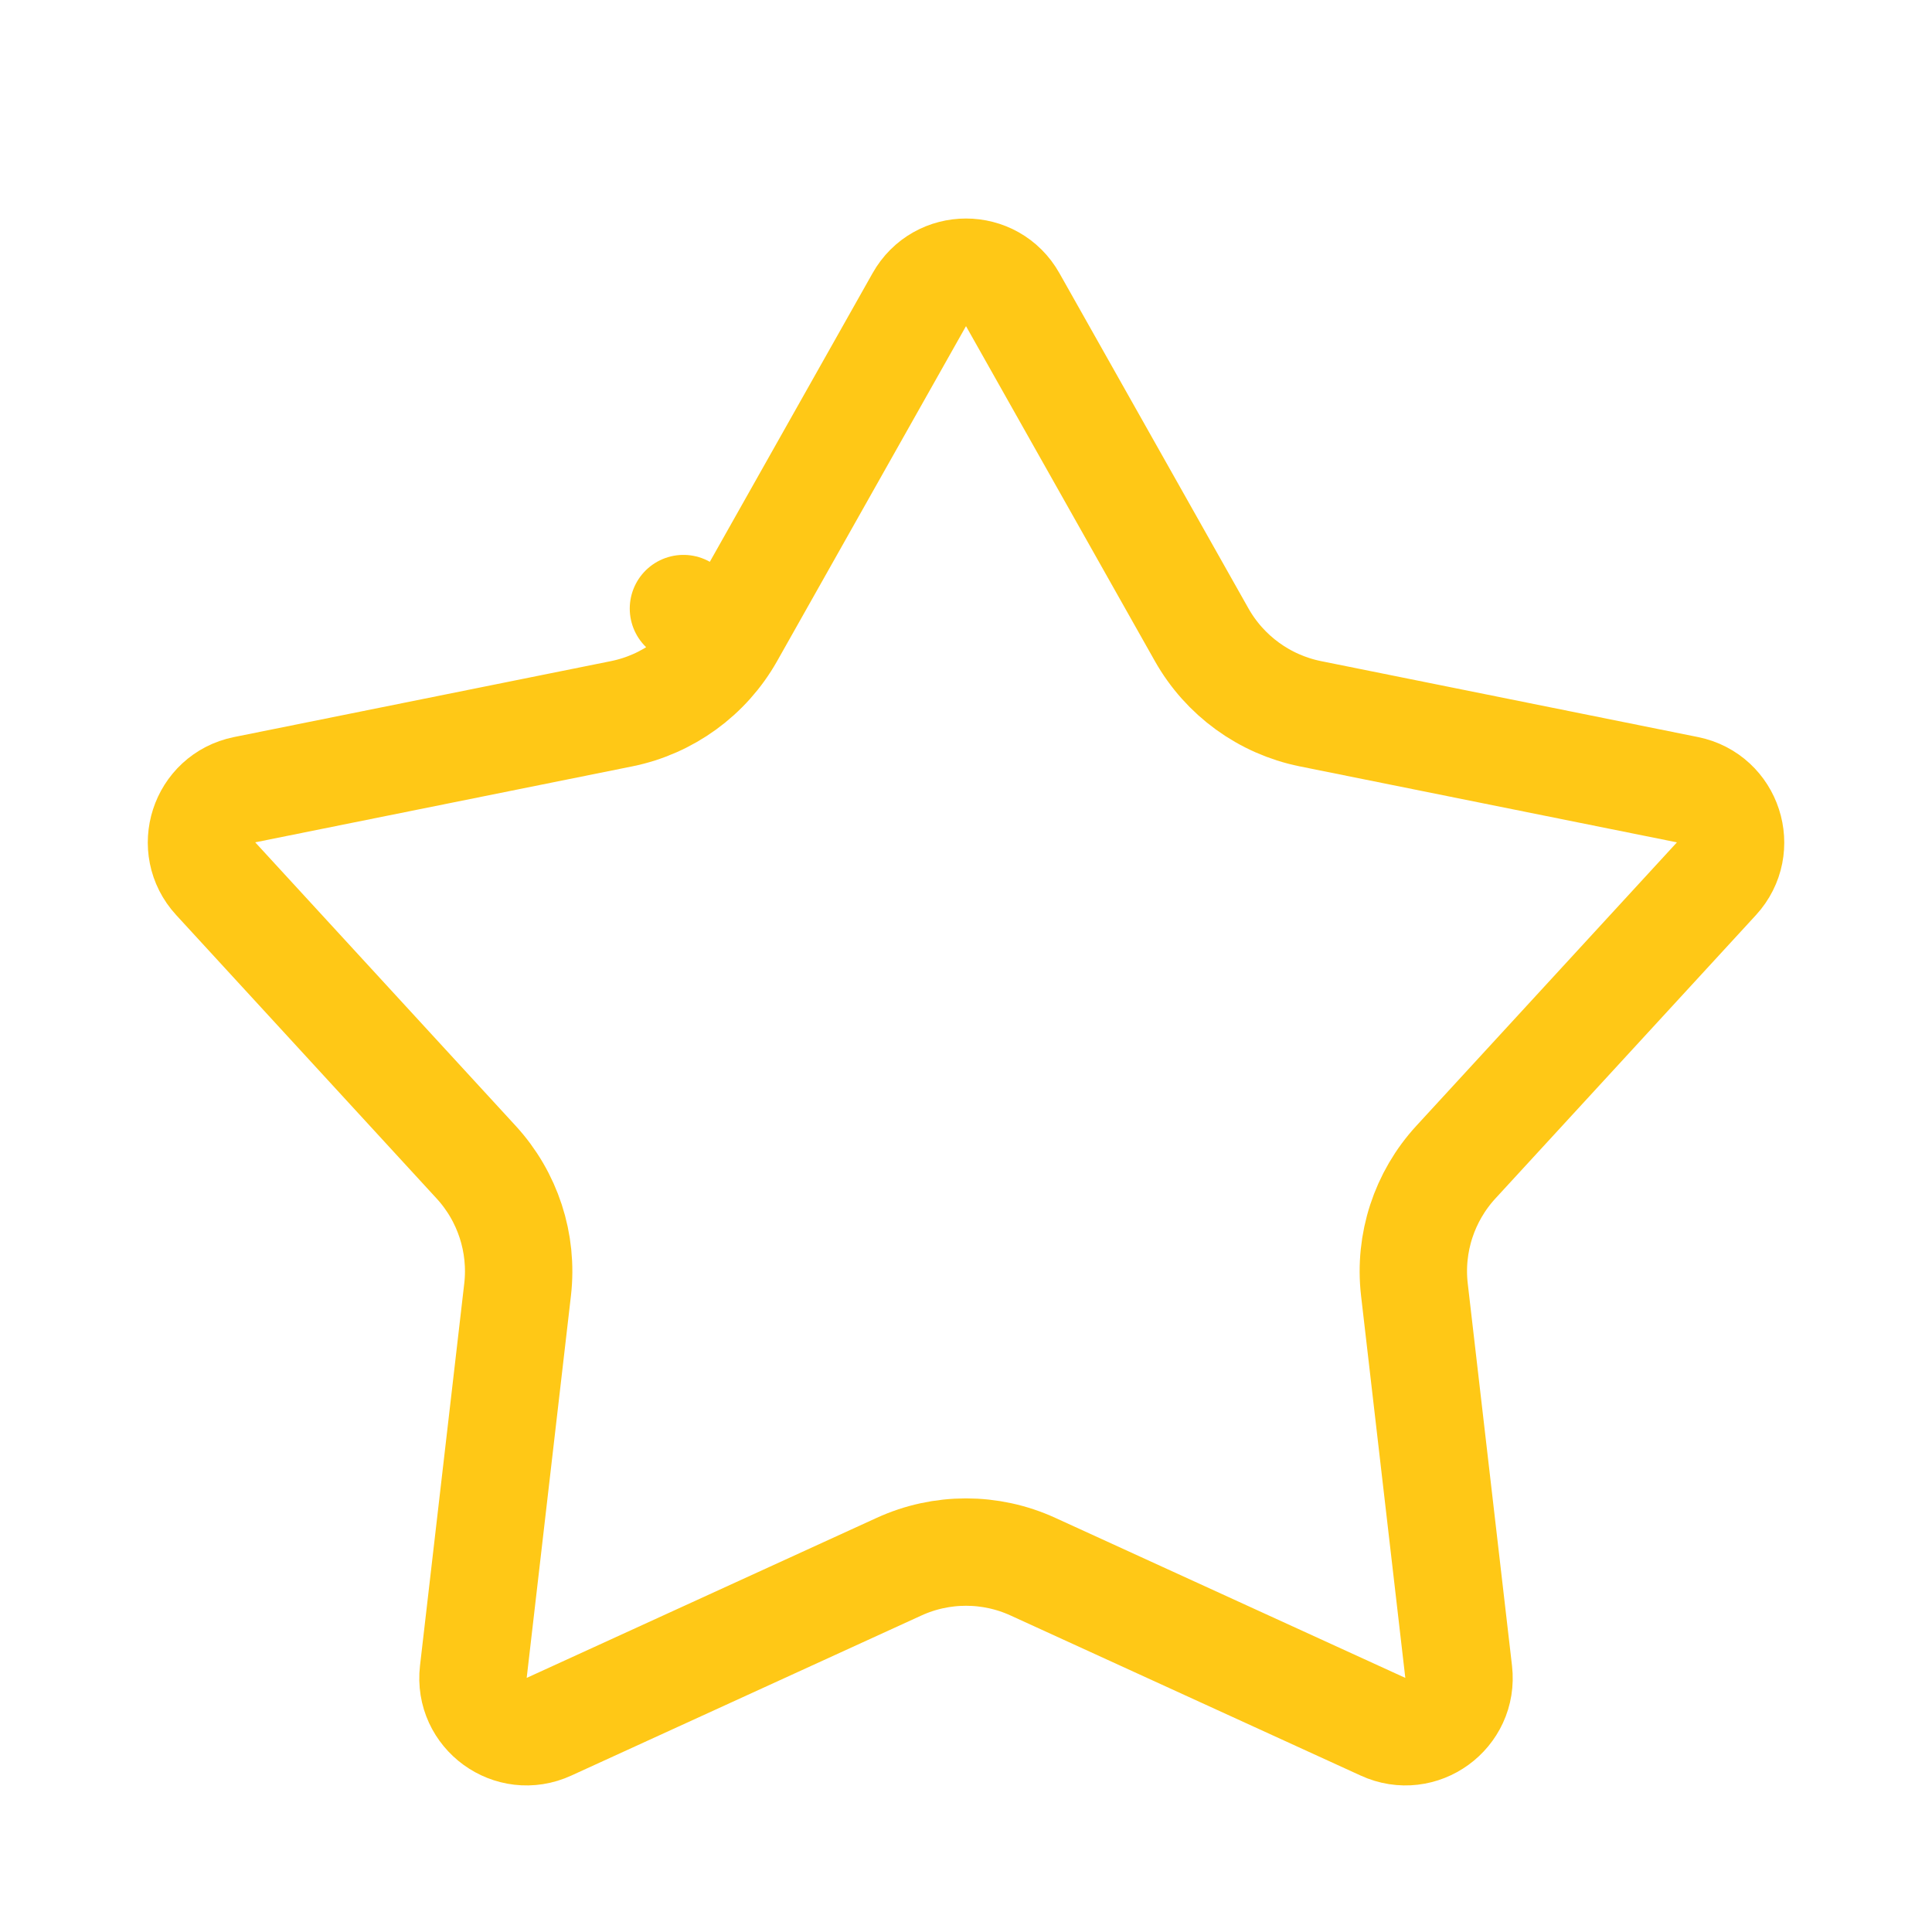 <svg width="12" height="12" viewBox="0 0 12 12" fill="none" xmlns="http://www.w3.org/2000/svg">
<g clip-path="url(#clip0_5591_1556)">
<path d="M5.71 1.861C5.837 1.634 6.163 1.634 6.29 1.861L7.464 3.943C7.607 4.196 7.853 4.375 8.138 4.433L10.481 4.905C10.736 4.957 10.836 5.267 10.661 5.458L9.043 7.218C8.846 7.432 8.752 7.721 8.785 8.009L9.06 10.384C9.09 10.642 8.826 10.834 8.59 10.725L6.416 9.731C6.152 9.61 5.848 9.61 5.584 9.731L3.41 10.725C3.174 10.834 2.91 10.642 2.94 10.384L3.215 8.009C3.248 7.721 3.154 7.432 2.957 7.218L1.34 5.458C1.164 5.267 1.264 4.957 1.519 4.905L3.862 4.433C4.147 4.375 4.393 4.196 4.536 3.943L4.245 3.78L4.536 3.943L5.71 1.861Z" stroke="#FFC816" stroke-width="0.667" stroke-linejoin="round"/>
</g>
<defs>
<clipPath id="clip0_5591_1556">
<rect width="12" height="12" fill="white"/>
</clipPath>
</defs>
</svg>
